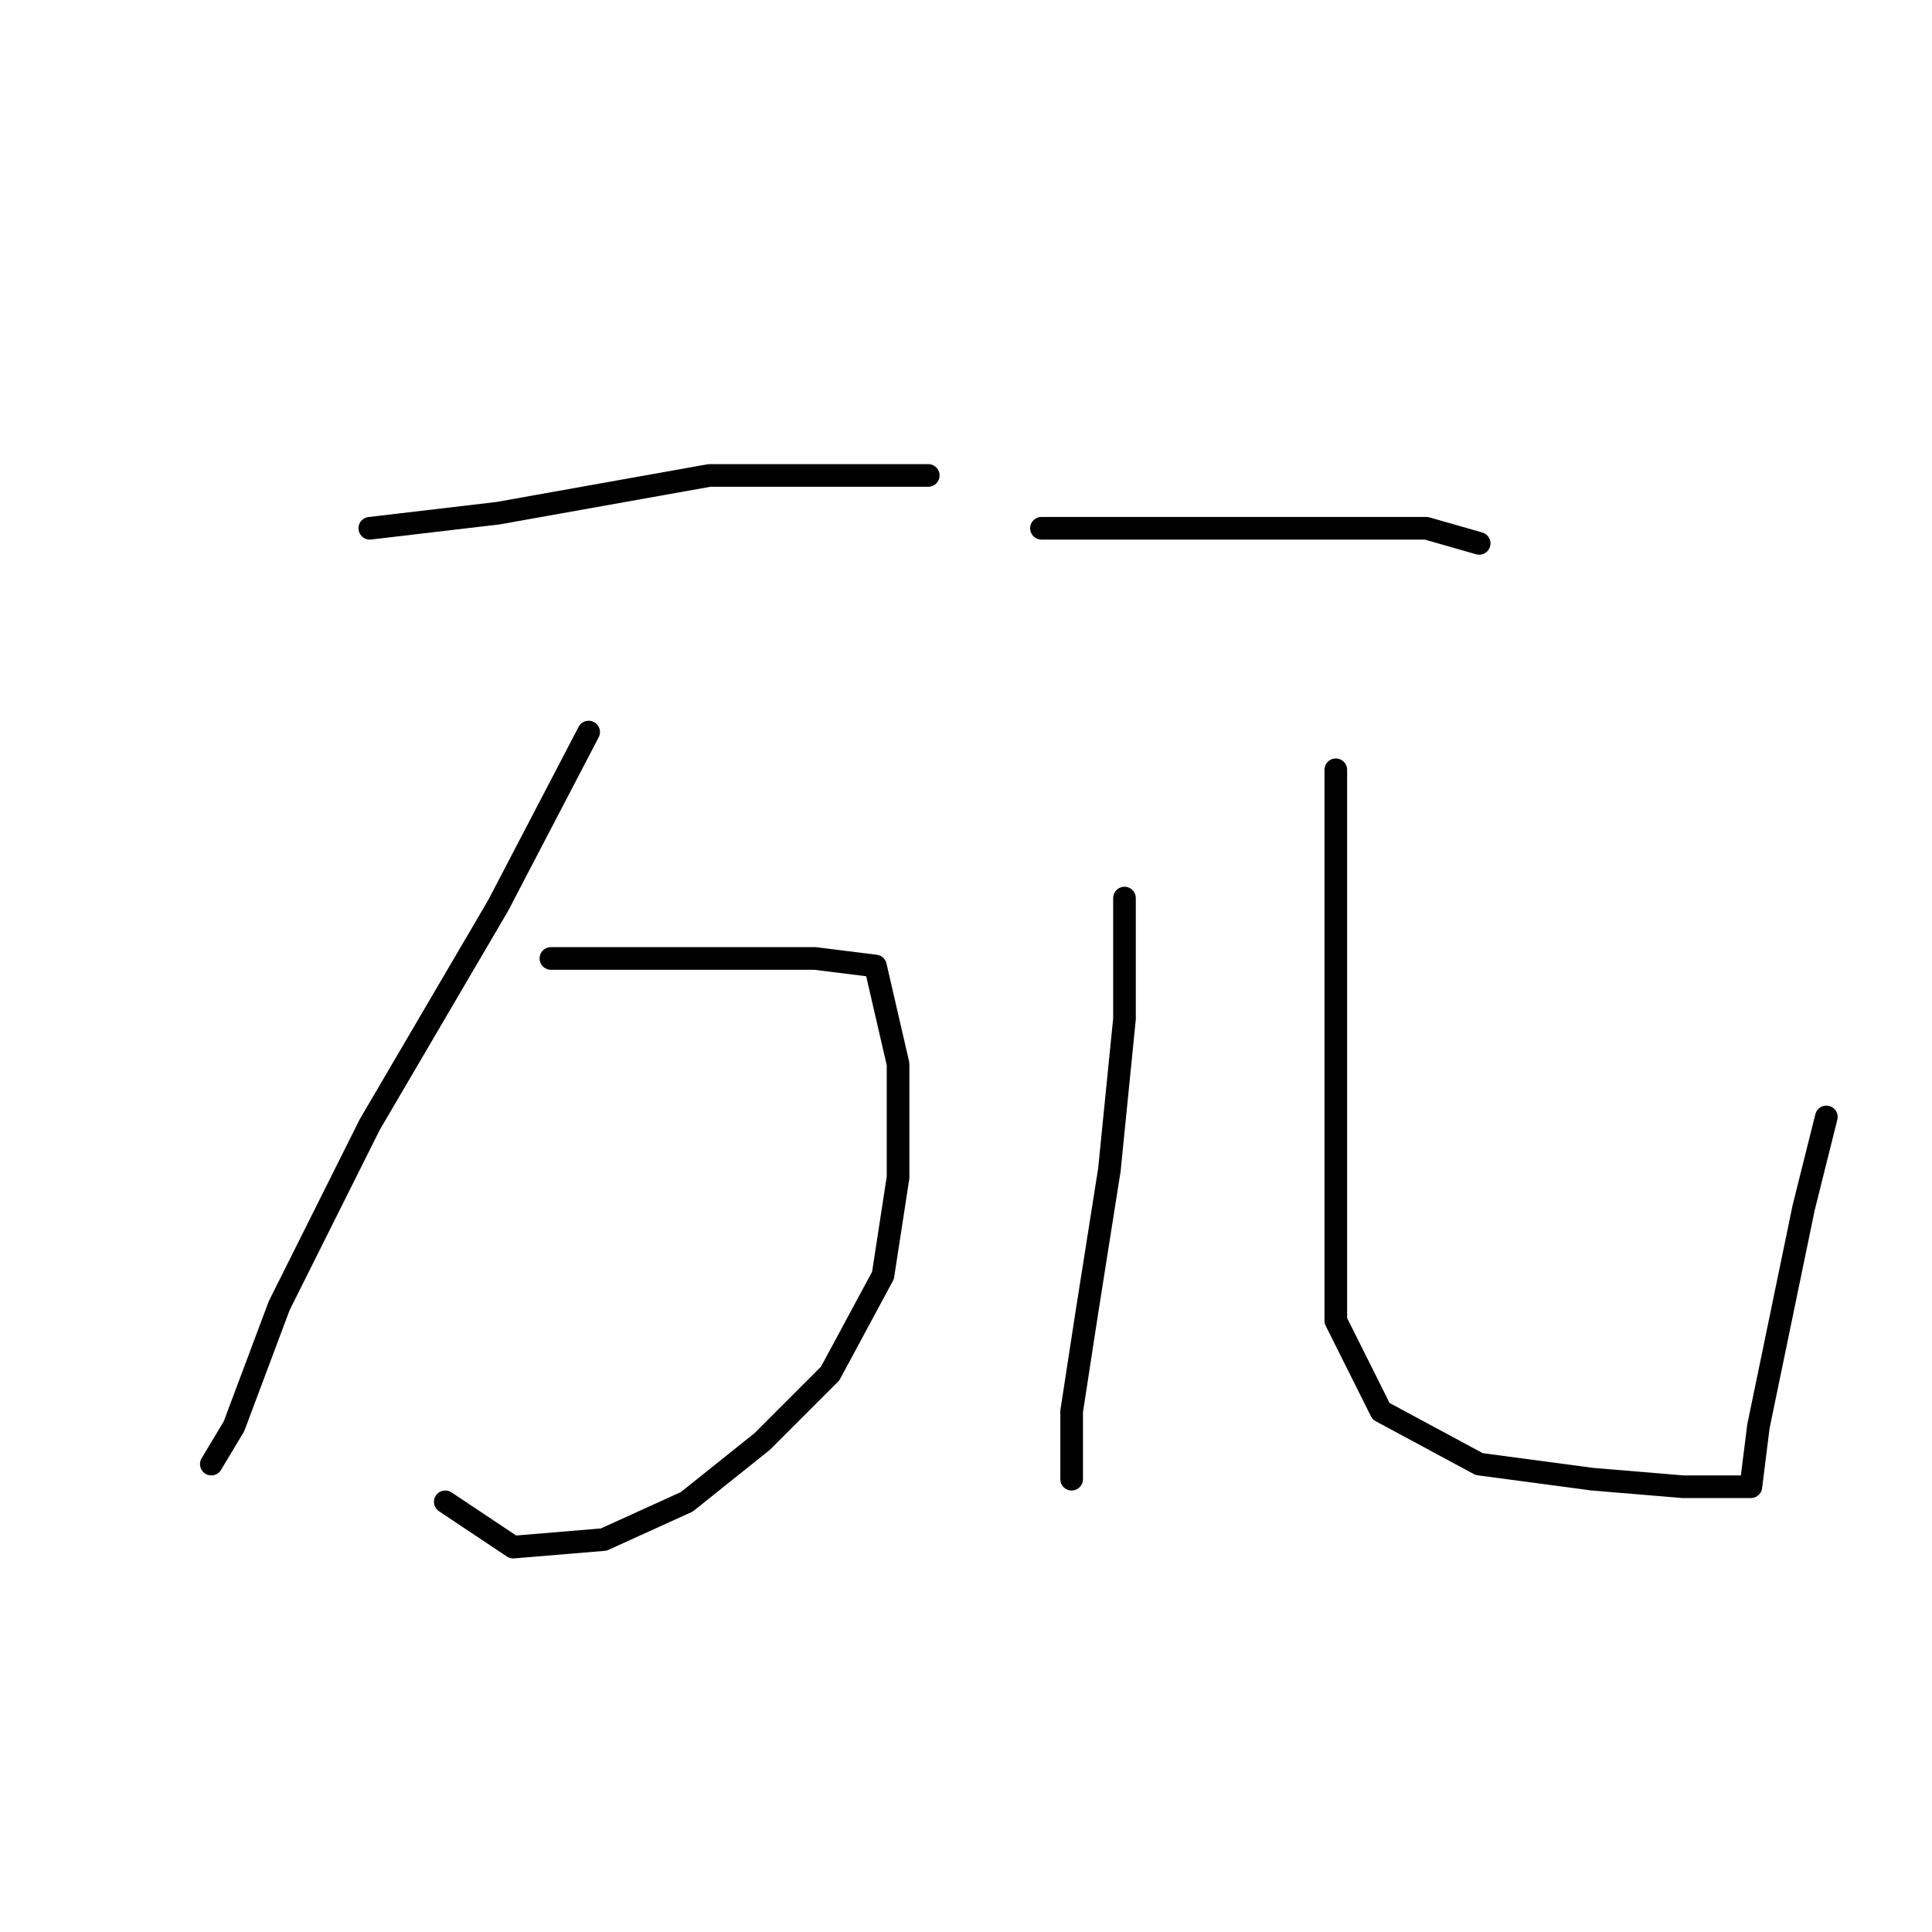 <?xml version="1.0" standalone="no"?>
    <svg width="256" height="256" xmlns="http://www.w3.org/2000/svg" version="1.1">
    <polyline stroke="black" stroke-width="3" stroke-linecap="round" fill="transparent" stroke-linejoin="round" points="49 70 66 68 94 63 113 63 123 63 123 63 " />
        <polyline stroke="black" stroke-width="3" stroke-linecap="round" fill="transparent" stroke-linejoin="round" points="78 97 66 120 49 149 37 173 31 189 28 194 28 194 " />
        <polyline stroke="black" stroke-width="3" stroke-linecap="round" fill="transparent" stroke-linejoin="round" points="73 127 80 127 96 127 108 127 116 128 119 141 119 156 117 169 110 182 101 191 91 199 80 204 68 205 59 199 59 199 " />
        <polyline stroke="black" stroke-width="3" stroke-linecap="round" fill="transparent" stroke-linejoin="round" points="138 70 152 70 169 70 177 70 189 70 196 72 196 72 " />
        <polyline stroke="black" stroke-width="3" stroke-linecap="round" fill="transparent" stroke-linejoin="round" points="149 119 149 135 147 155 144 174 142 187 142 195 142 196 142 196 " />
        <polyline stroke="black" stroke-width="3" stroke-linecap="round" fill="transparent" stroke-linejoin="round" points="177 102 177 110 177 131 177 156 177 175 183 187 196 194 211 196 223 197 230 197 232 197 233 189 239 160 242 148 242 148 " />
        </svg>
